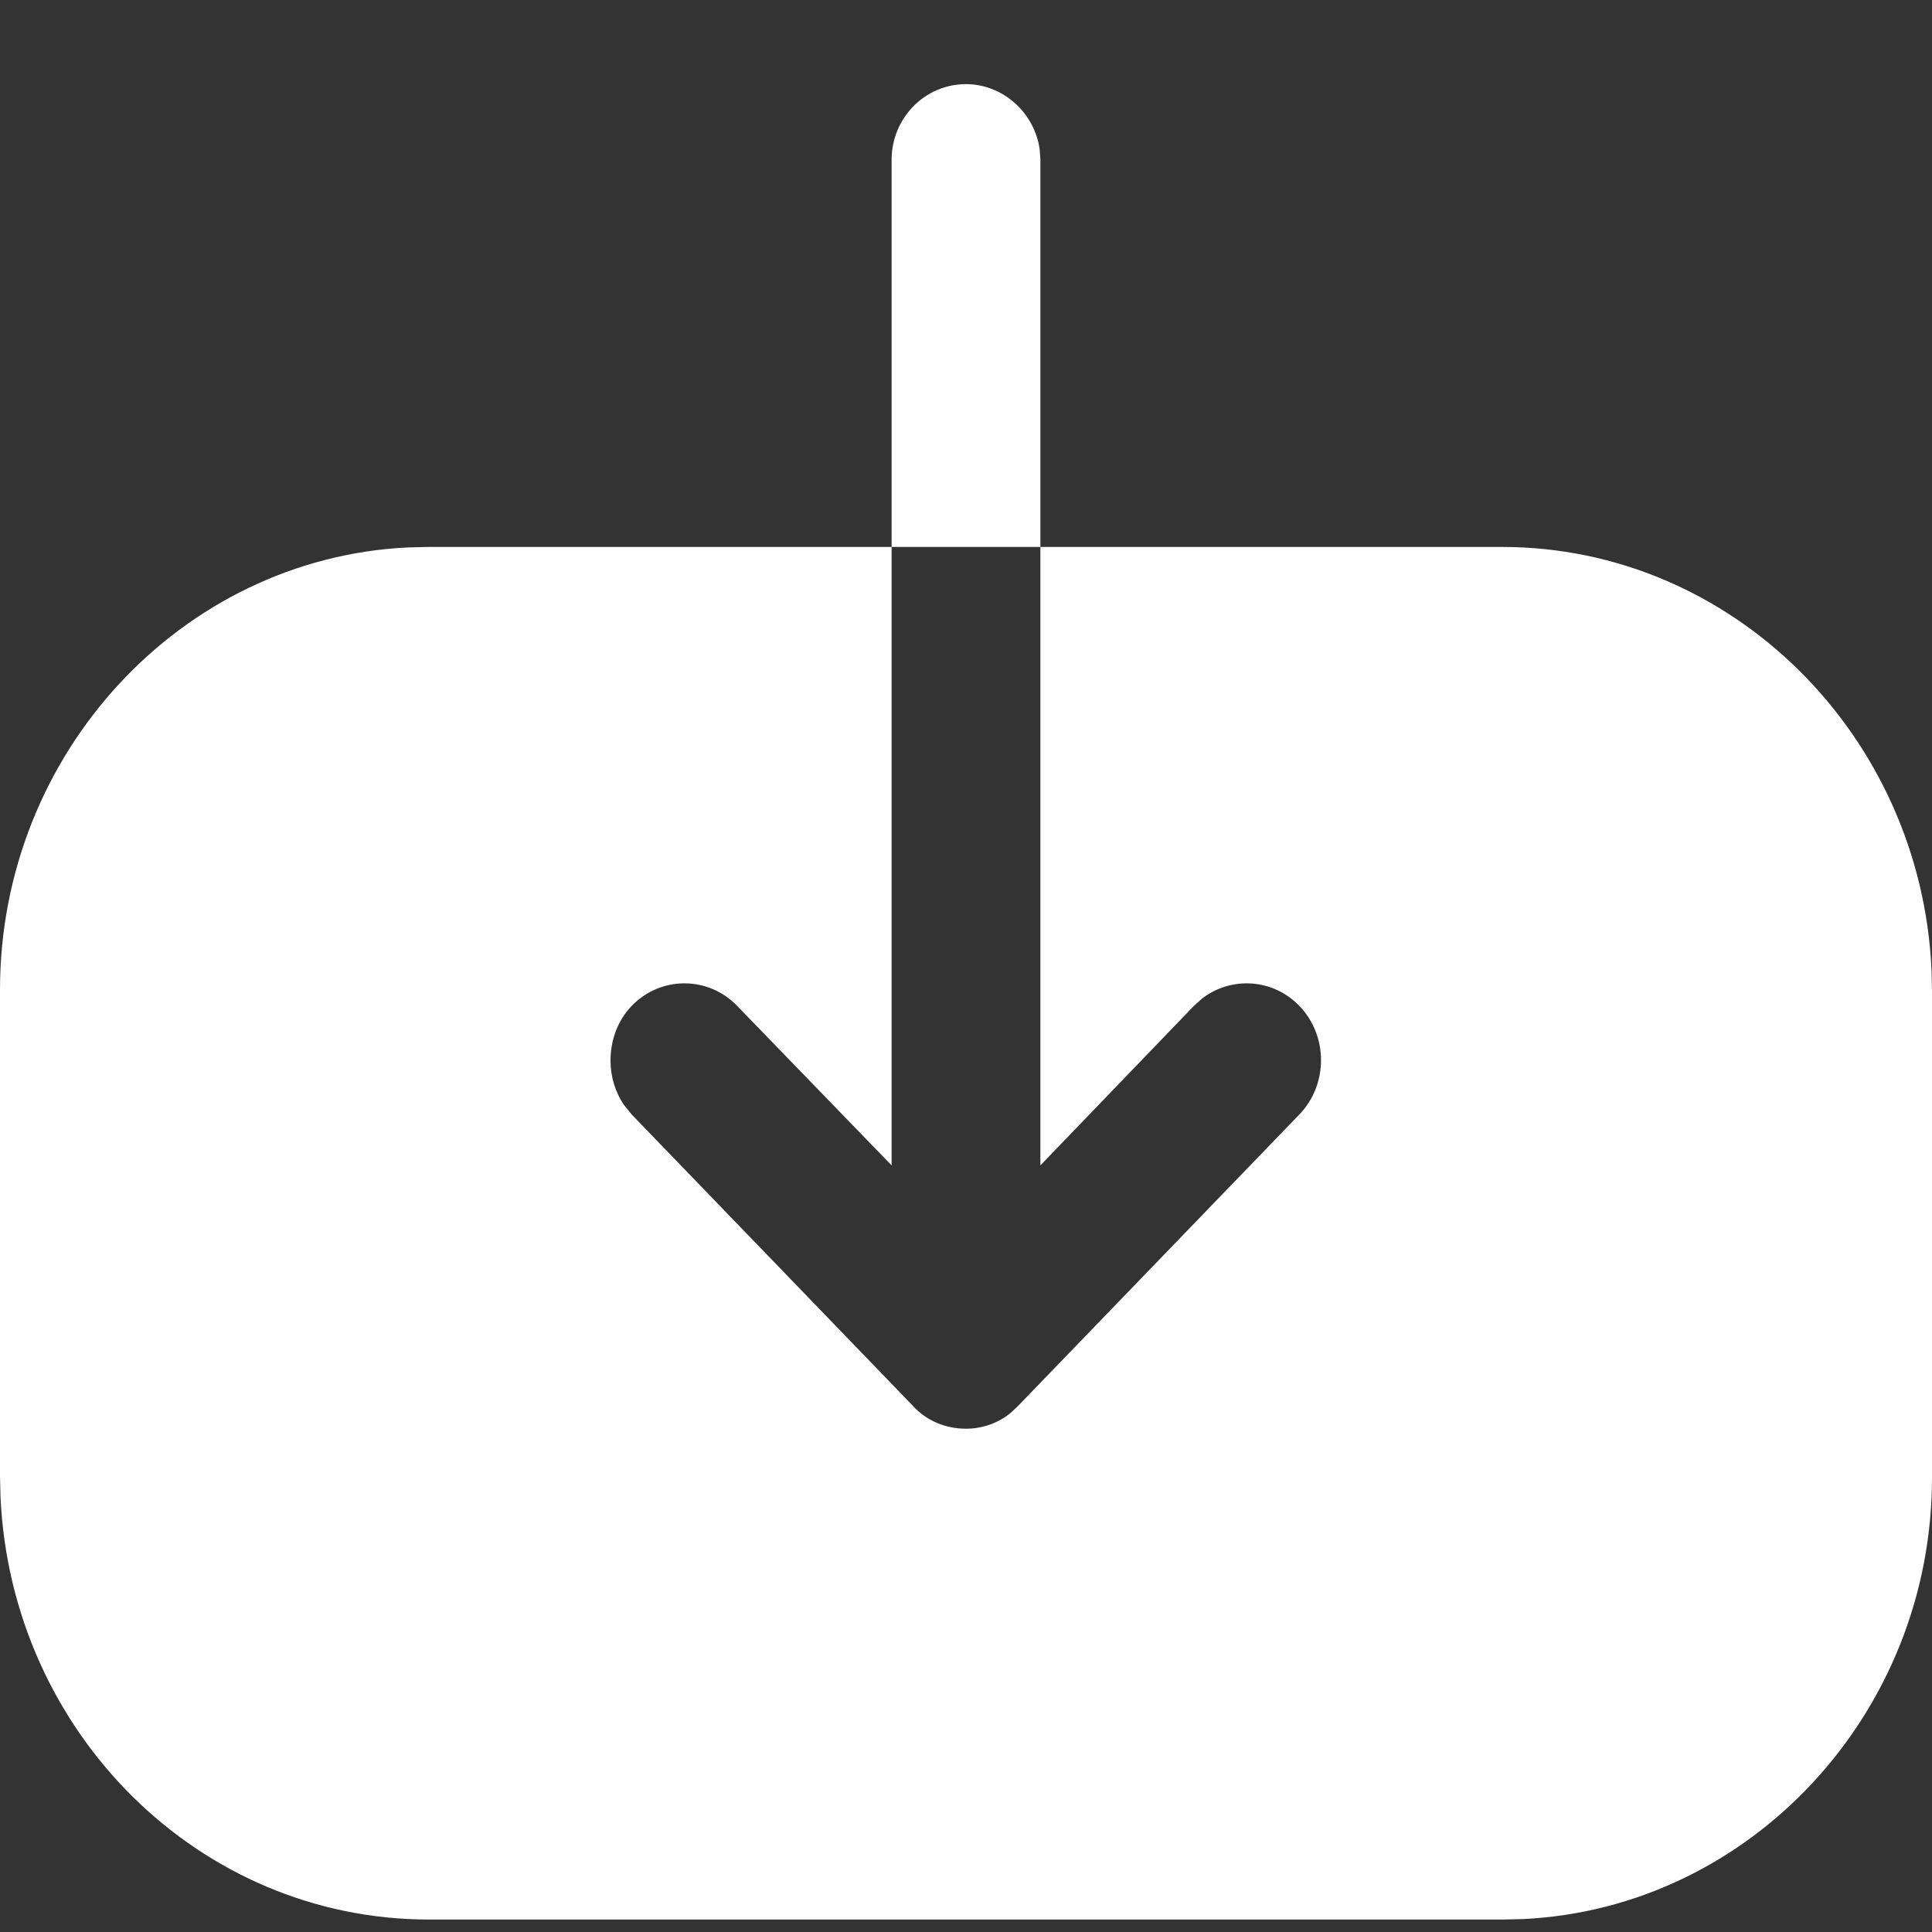 <svg width="20" height="20" viewBox="0 0 20 20" fill="none" xmlns="http://www.w3.org/2000/svg">
<rect x="0" y="0" width="20" height="20" fill="#333333" stroke="none"/>
<path d="M9.23 5.662V1.653C9.23 1.226 9.57 0.871 10 0.871C10.385 0.871 10.711 1.17 10.763 1.548L10.77 1.653V5.662L15.55 5.662C17.93 5.662 19.885 7.611 19.995 10.041L20 10.257V15.296C20 17.744 18.113 19.753 15.768 19.866L15.56 19.871H4.44C2.06 19.871 0.114 17.932 0.005 15.492L0 15.276L0 10.247C0 7.799 1.878 5.78 4.222 5.667L4.43 5.662H9.23V12.064L7.63 10.412C7.33 10.102 6.84 10.102 6.54 10.412C6.39 10.567 6.32 10.774 6.32 10.98C6.32 11.137 6.365 11.301 6.46 11.439L6.54 11.538L9.45 14.553C9.59 14.708 9.79 14.79 10 14.79C10.167 14.79 10.333 14.733 10.465 14.624L10.54 14.553L13.45 11.538C13.75 11.228 13.75 10.722 13.45 10.412C13.177 10.13 12.748 10.105 12.446 10.335L12.36 10.412L10.77 12.064V5.662L9.23 5.662Z" fill="white"/>
</svg>

